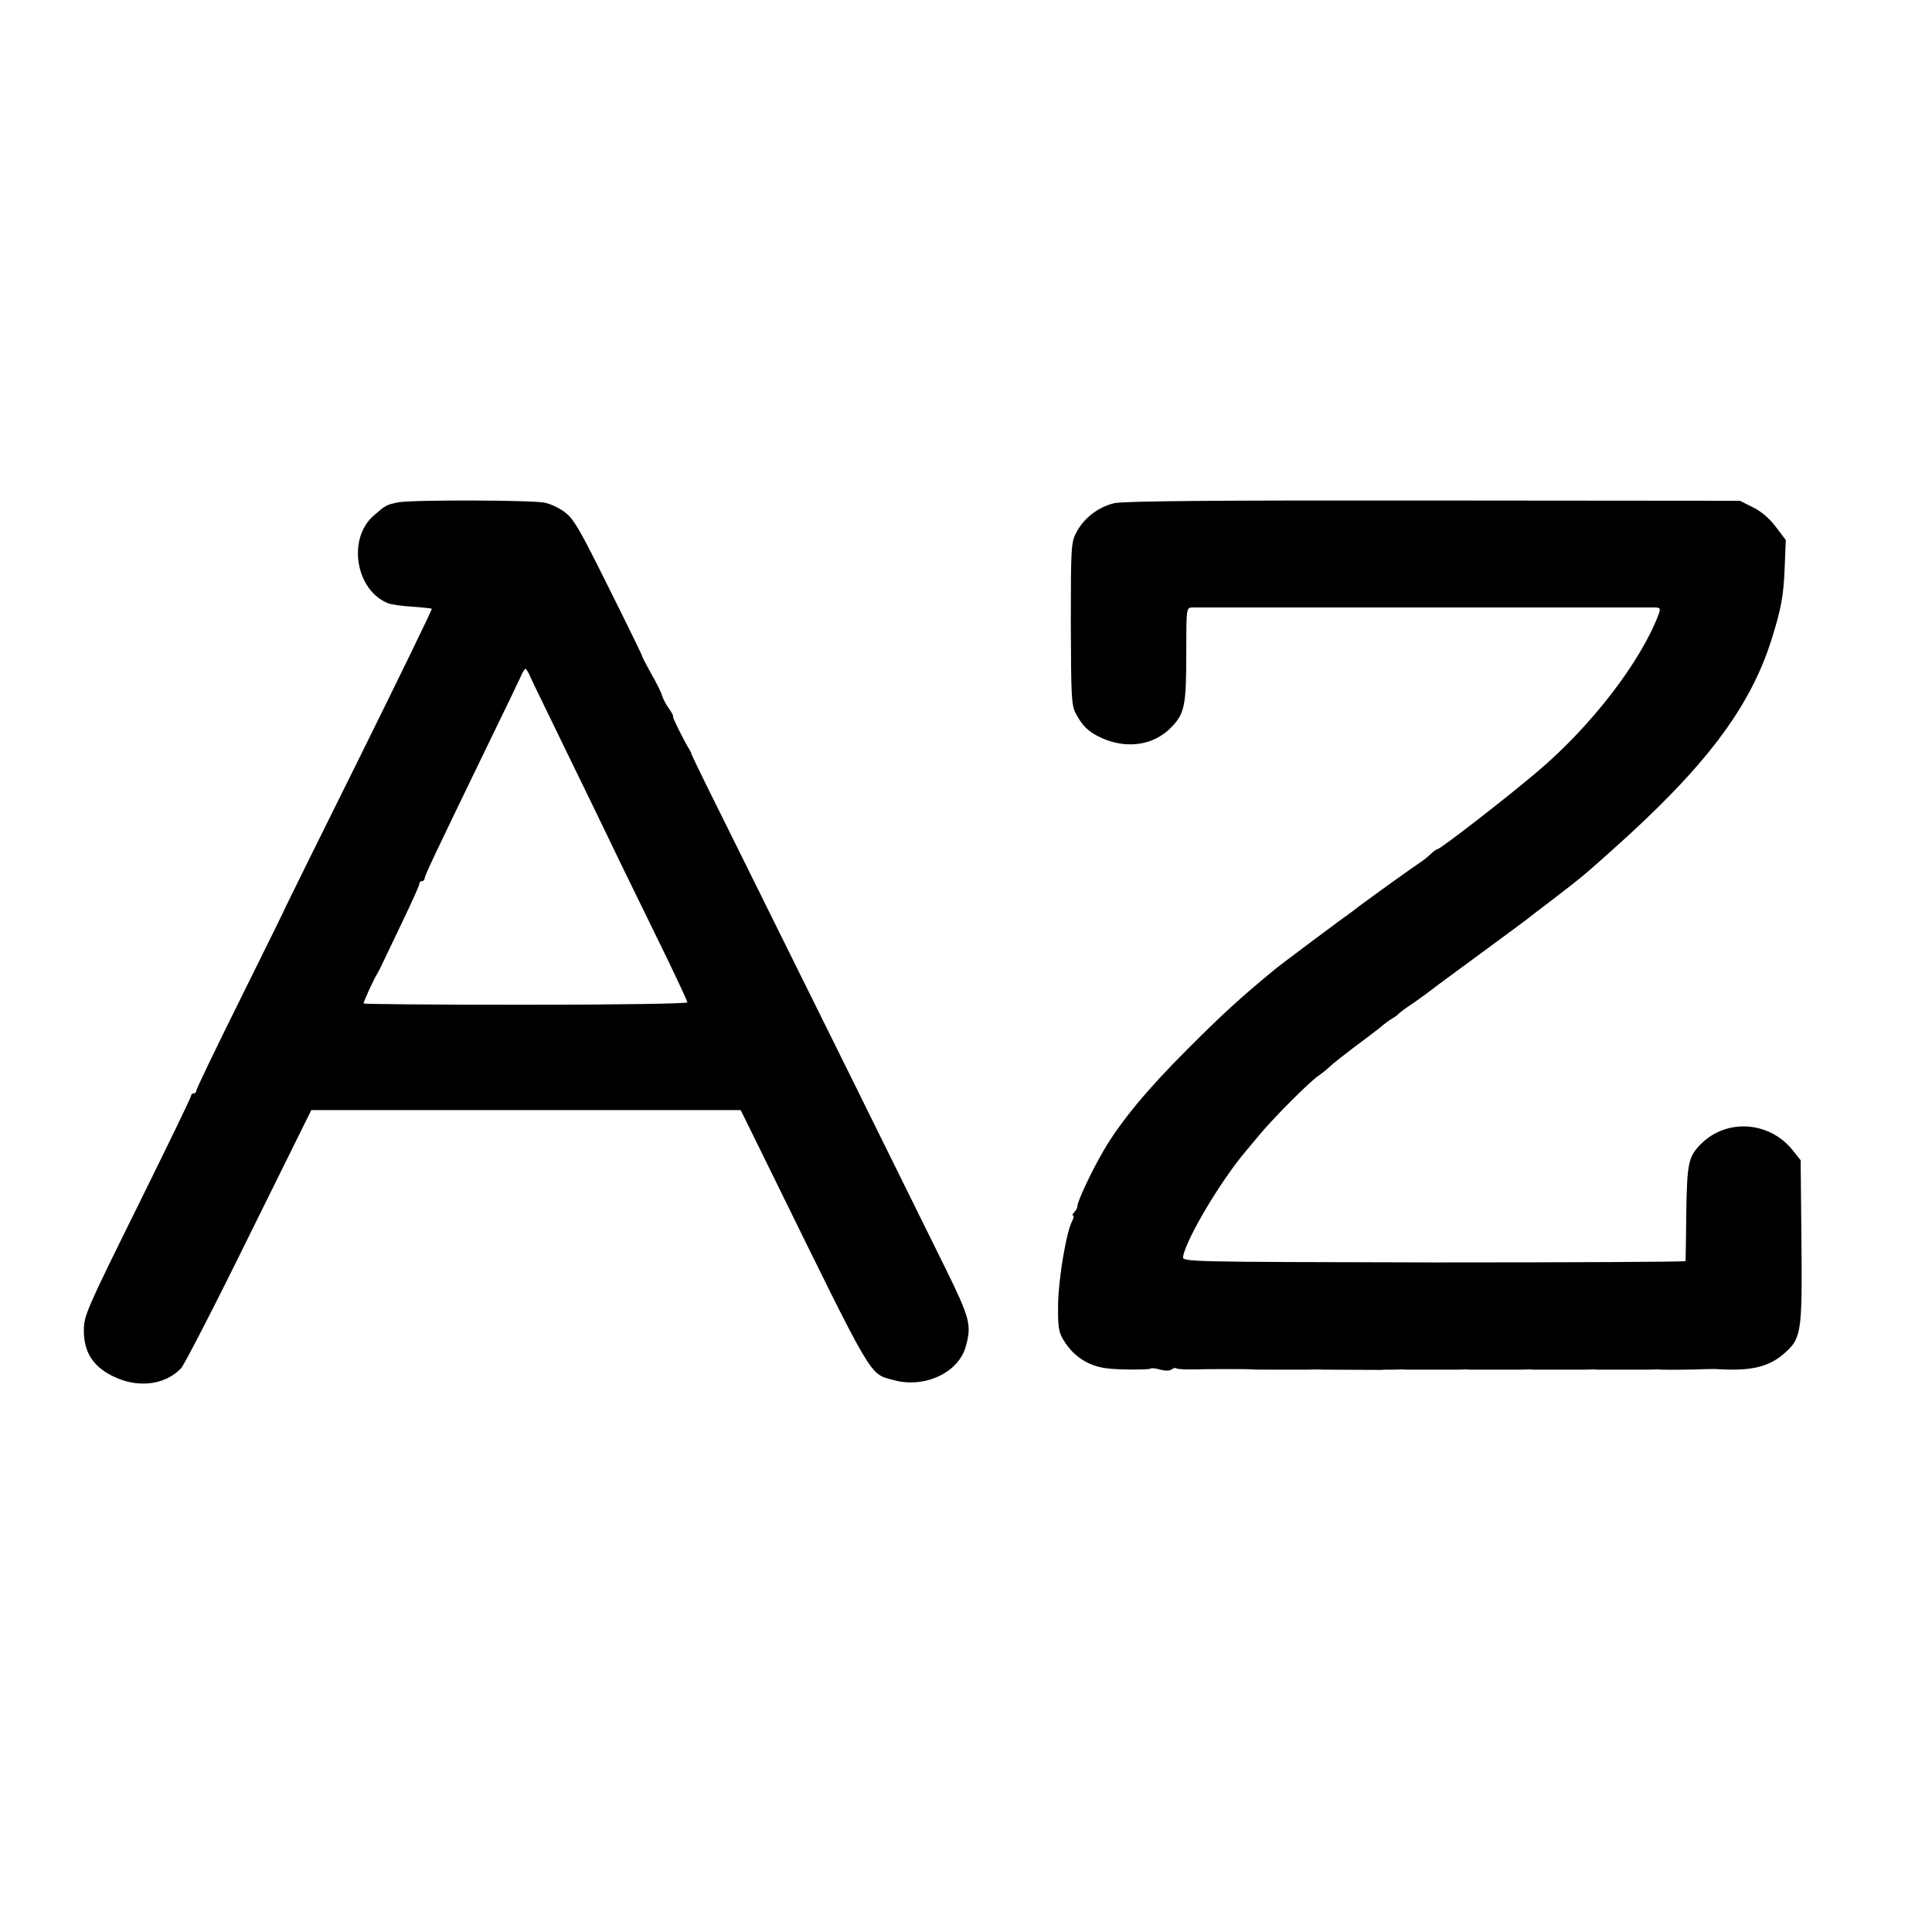 <?xml version="1.0" standalone="no"?>
<!DOCTYPE svg PUBLIC "-//W3C//DTD SVG 20010904//EN"
 "http://www.w3.org/TR/2001/REC-SVG-20010904/DTD/svg10.dtd">
<svg version="1.0" xmlns="http://www.w3.org/2000/svg"
 width="728pt" height="728pt" viewBox="0 0 728 728"
 preserveAspectRatio="xMidYMid meet">
<g transform="translate(0,728) scale(0.1,-0.1)"
fill="#000000" stroke="none">
<path d="M1500 5387 c-44 -9 -46 -10 -92 -50 -101 -88 -67 -285 57 -331 11 -4
51 -10 89 -12 39 -3 71 -6 73 -8 2 -2 -121 -255 -273 -562 -153 -308 -278
-561 -279 -564 0 -3 -76 -156 -168 -342 -92 -185 -167 -341 -167 -347 0 -6 -4
-11 -10 -11 -5 0 -10 -4 -10 -9 0 -6 -91 -193 -202 -418 -190 -384 -202 -411
-202 -464 -1 -88 38 -144 123 -181 90 -39 187 -24 244 37 12 14 128 238 256
499 l234 473 809 0 809 0 126 -256 c378 -770 358 -736 449 -761 116 -33 246
27 273 126 23 81 16 107 -78 298 -86 175 -617 1249 -844 1706 -62 124 -112
227 -112 230 0 3 -4 10 -8 17 -20 32 -65 123 -61 123 3 0 -3 12 -14 28 -11 15
-23 37 -27 50 -3 13 -22 50 -41 83 -19 34 -34 63 -34 66 0 3 -57 120 -127 260
-110 222 -132 259 -166 284 -22 16 -56 32 -76 35 -52 10 -502 11 -551 1z m499
-659 c8 -18 70 -145 137 -283 67 -137 160 -329 206 -425 47 -96 122 -250 167
-342 44 -91 81 -170 81 -175 0 -5 -269 -9 -610 -9 -335 0 -610 2 -610 5 0 7
39 93 51 111 5 8 13 24 18 35 5 11 39 82 75 157 36 75 66 141 66 147 0 6 5 11
10 11 6 0 10 5 10 10 0 10 40 94 239 505 59 121 114 235 122 253 7 17 16 32
19 32 3 0 12 -15 19 -32z"/>
<path d="M4199 5384 c-60 -14 -115 -56 -143 -110 -20 -37 -21 -55 -21 -344 1
-276 2 -308 19 -339 23 -43 43 -64 81 -84 101 -53 212 -39 281 35 48 50 54 83
54 274 0 174 0 174 23 175 27 0 1713 0 1744 0 20 -1 21 -4 12 -28 -67 -177
-253 -419 -454 -589 -116 -99 -368 -294 -379 -294 -3 0 -14 -8 -24 -17 -10
-10 -27 -24 -38 -31 -29 -19 -178 -126 -207 -148 -14 -10 -36 -26 -48 -36 -40
-28 -273 -202 -298 -223 -130 -107 -197 -169 -327 -299 -153 -153 -253 -274
-317 -384 -42 -72 -97 -188 -97 -206 0 -6 -5 -17 -12 -24 -7 -7 -9 -12 -5 -12
4 0 3 -8 -2 -19 -23 -42 -52 -216 -54 -314 -1 -89 2 -107 22 -139 36 -59 93
-96 161 -104 44 -6 161 -6 166 -1 3 3 19 1 36 -4 20 -5 36 -5 43 1 7 5 14 7
17 4 3 -3 36 -5 72 -4 36 1 73 1 81 1 8 0 36 0 63 0 26 0 56 0 67 -1 23 -1 23
-1 95 -1 30 0 62 0 70 0 8 0 31 0 50 0 19 1 44 1 55 0 20 0 200 -1 220 -1 6 1
26 1 45 1 19 1 42 1 50 0 8 0 40 0 70 0 30 0 62 0 70 0 8 0 31 0 50 0 19 1 42
1 50 0 8 0 40 0 70 0 30 0 62 0 70 0 8 0 31 0 50 0 19 1 42 1 50 0 8 0 40 0
70 0 30 0 62 0 70 0 8 0 31 0 50 0 19 1 42 1 50 0 8 0 40 0 70 0 30 0 62 0 70
0 8 0 31 0 50 0 19 1 42 1 50 0 26 -1 134 0 165 2 17 0 37 1 45 0 128 -8 195
8 253 59 65 57 68 78 65 422 l-3 306 -31 39 c-88 109 -250 119 -346 21 -46
-47 -51 -71 -54 -258 -1 -96 -2 -178 -3 -182 -1 -3 -427 -5 -948 -5 -942 2
-948 2 -945 22 12 68 144 289 237 398 6 7 31 37 56 67 57 67 178 188 215 215
16 11 36 27 45 36 9 9 47 39 85 68 38 28 84 63 103 78 18 16 41 32 50 37 9 5
18 12 21 16 3 3 27 22 55 40 27 19 56 40 65 47 8 7 92 69 185 137 94 69 175
129 180 133 6 5 48 38 95 73 113 87 120 93 224 186 350 312 518 534 600 790
37 117 47 168 51 279 l4 100 -37 49 c-23 31 -55 59 -86 74 l-50 25 -1154 1
c-818 1 -1168 -2 -1203 -10z"/>
</g>
</svg>
